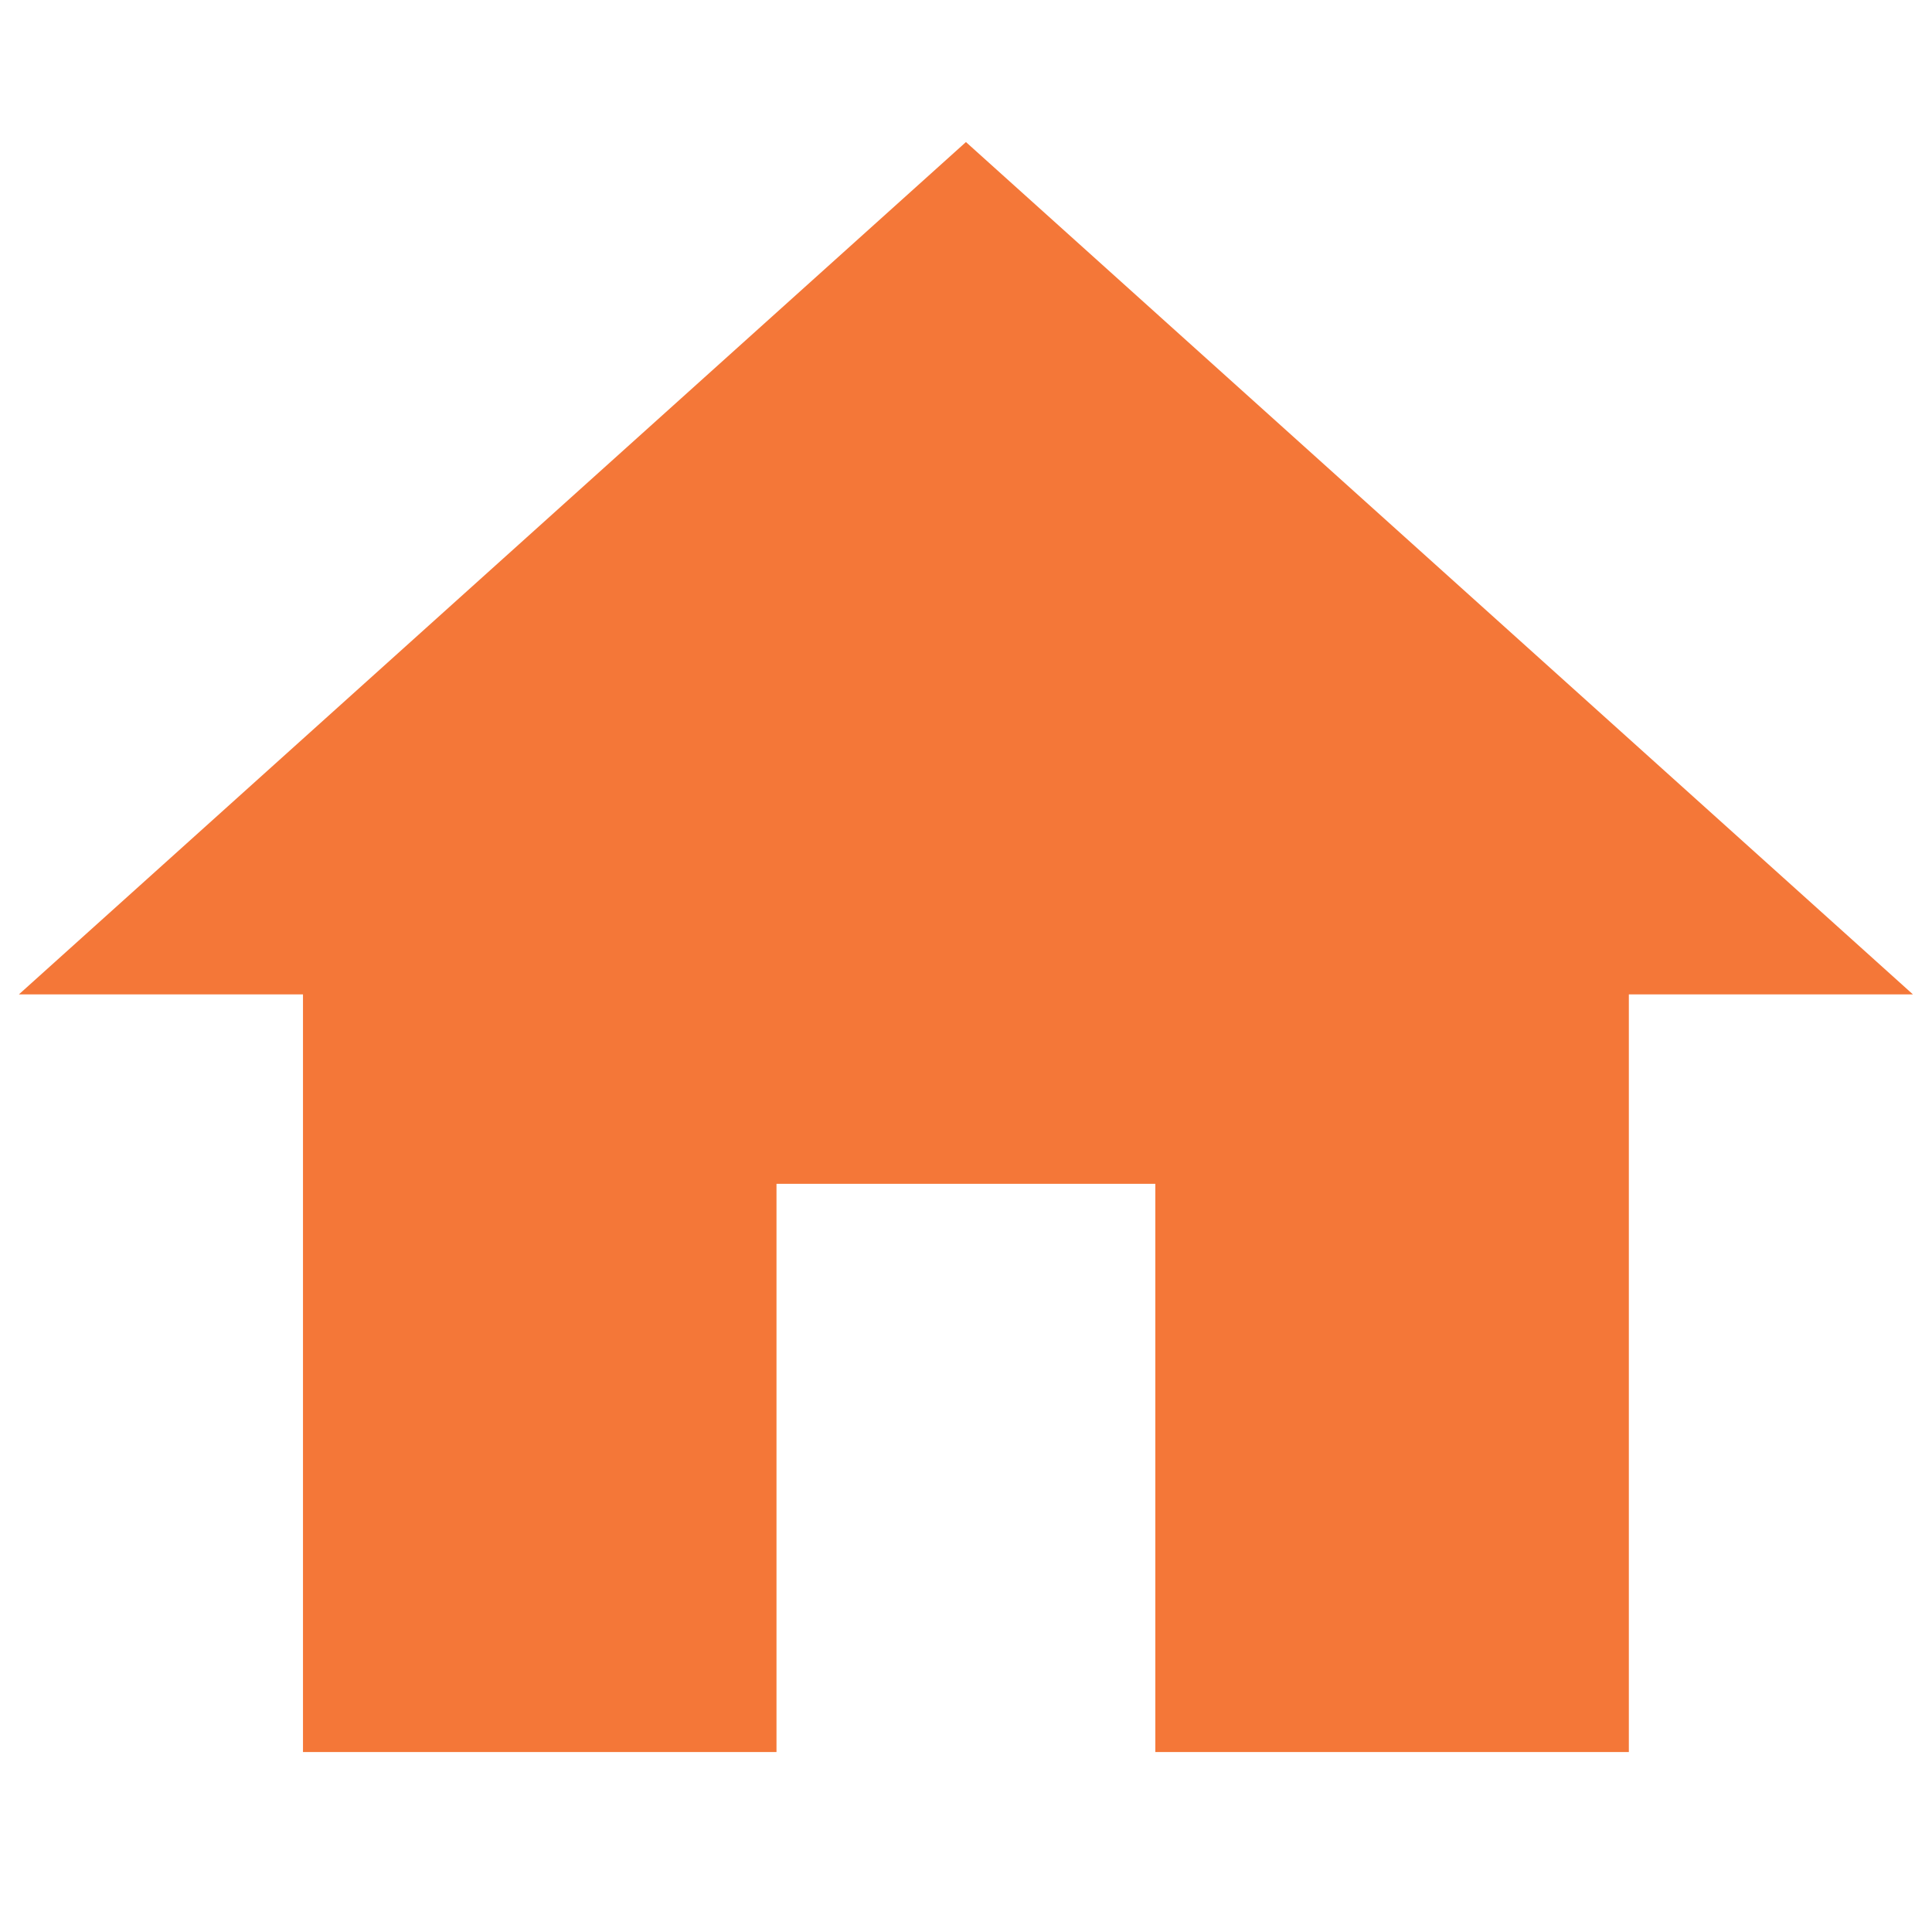 <svg width="34" height="34" viewBox="0 0 34 29" fill="none" xmlns="http://www.w3.org/2000/svg">
<path d="M13.665 28.333V18.333H20.332V28.333H28.665V15H33.665L16.999 0L0.332 15H5.332V28.333H13.665Z" fill="#F47738"/>
</svg>
